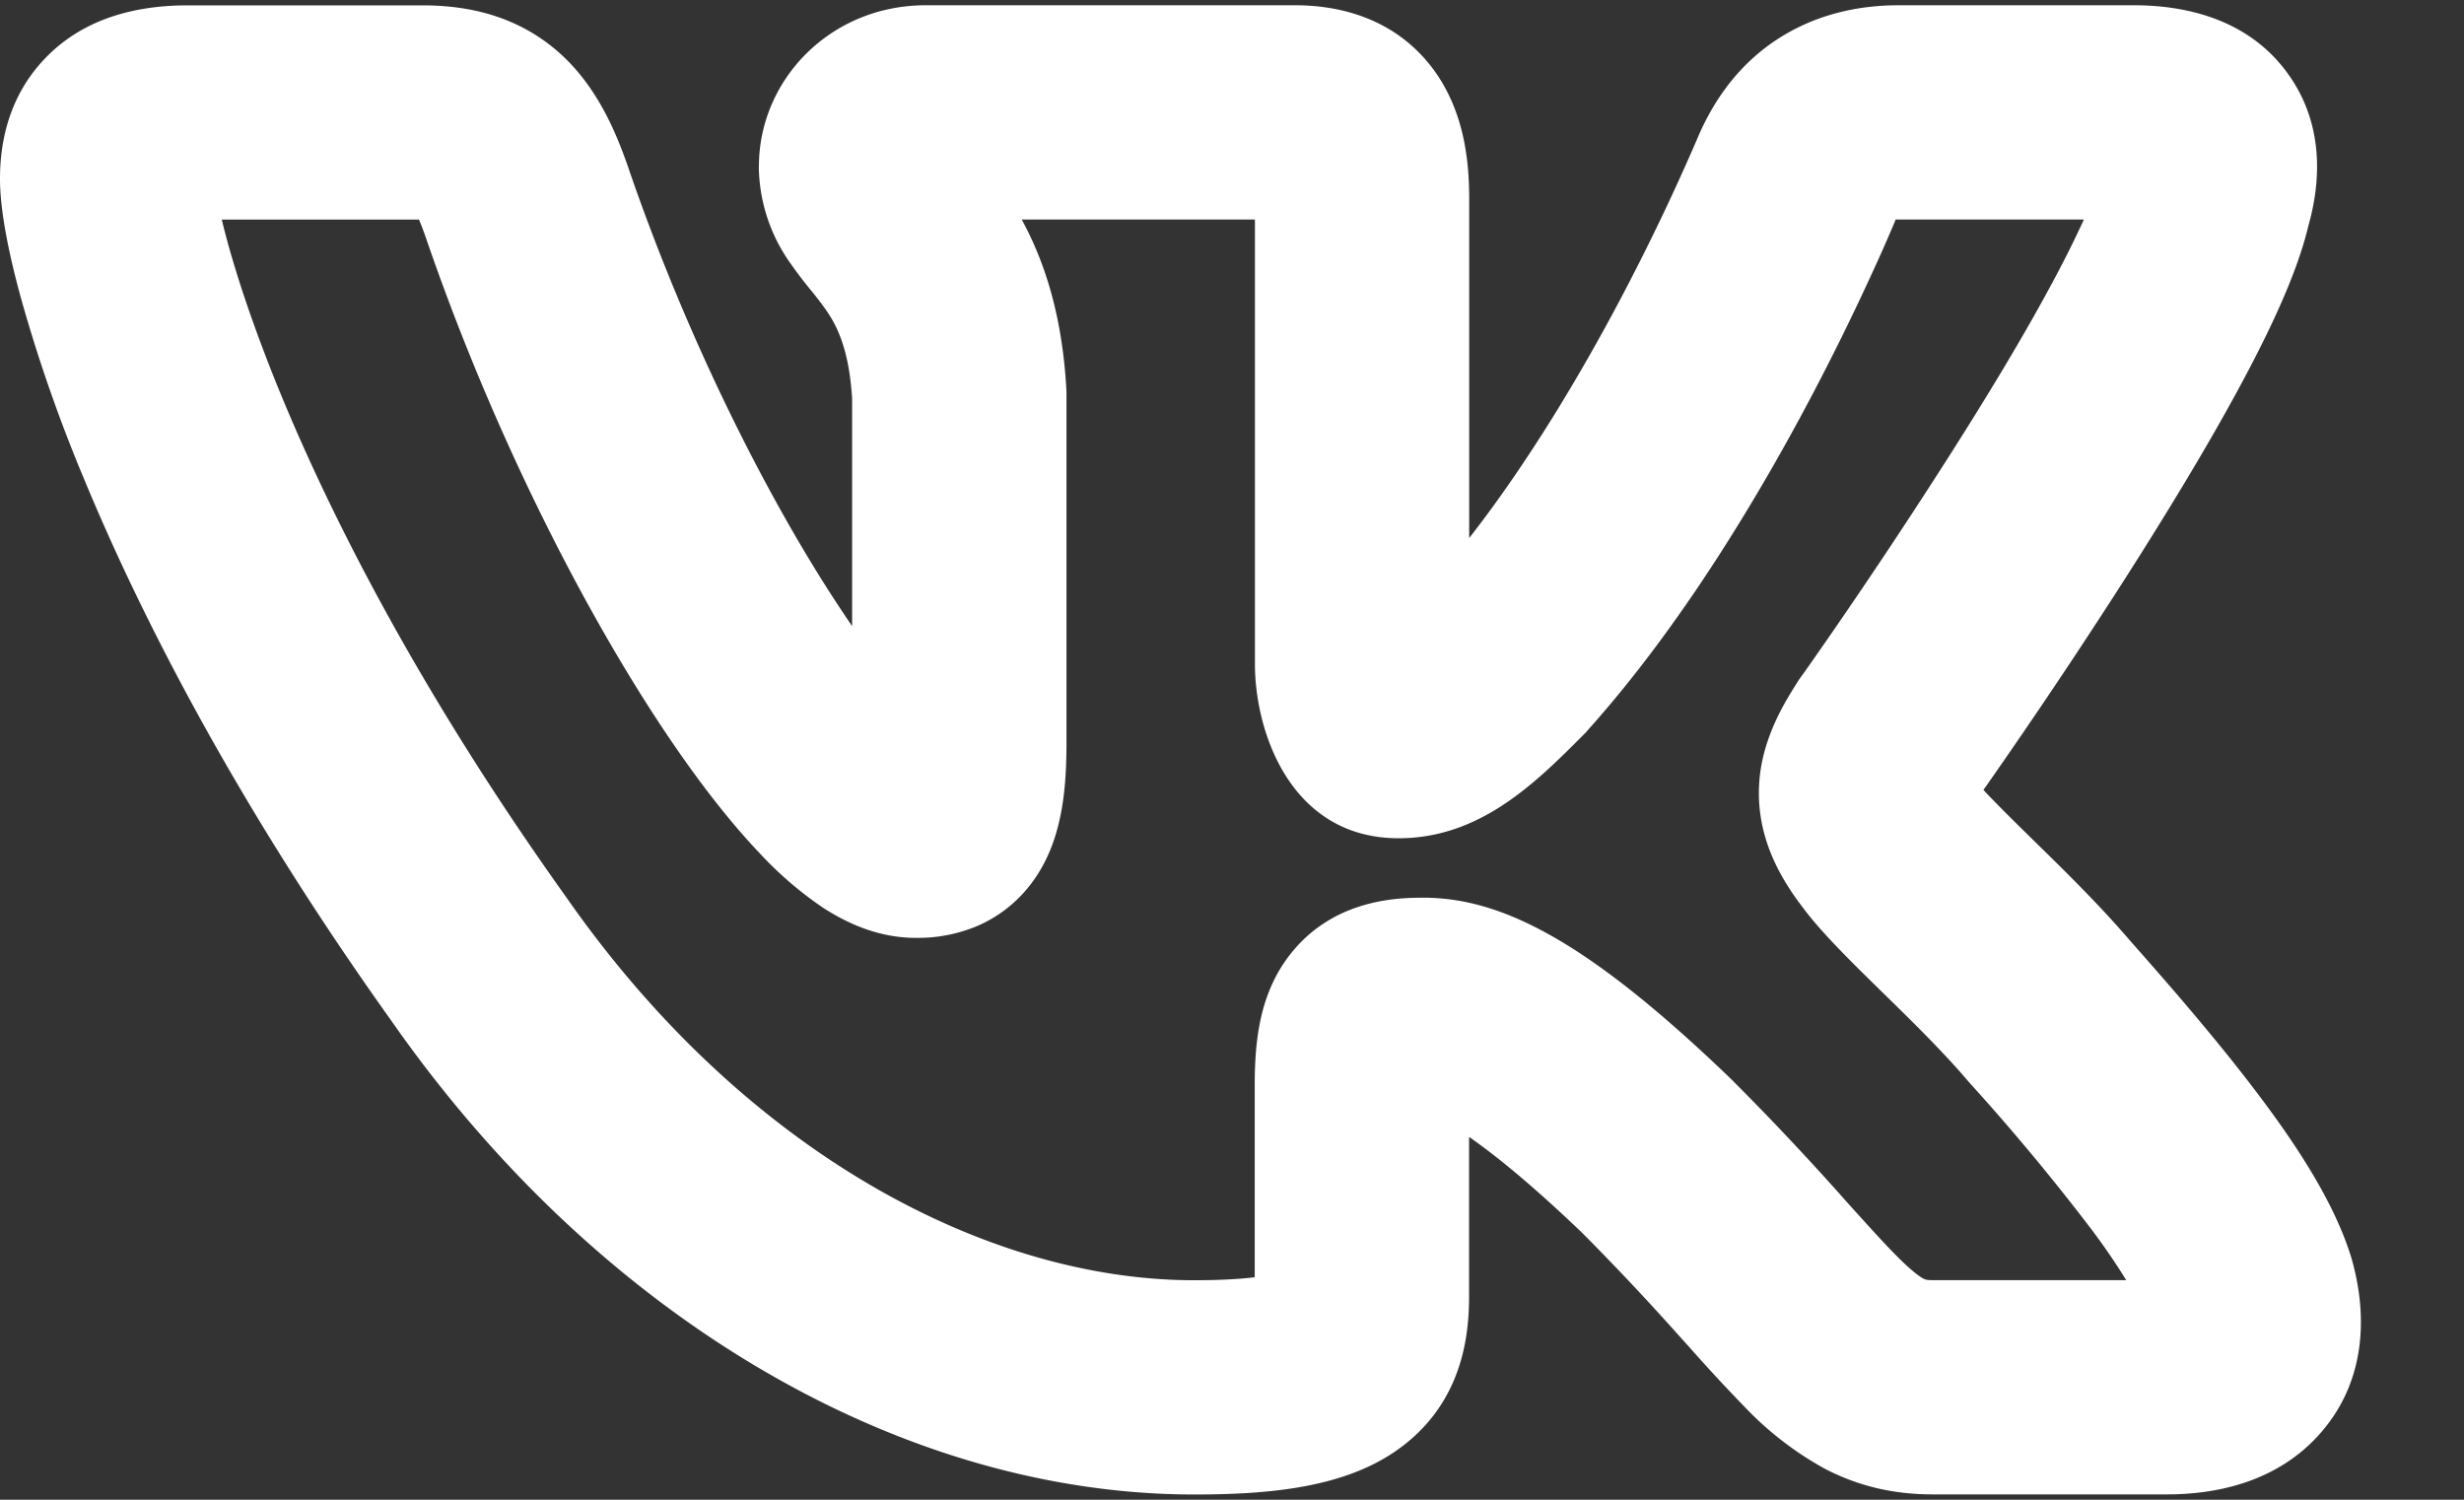 <svg width="23" height="14" fill="none" xmlns="http://www.w3.org/2000/svg"><rect width="100%" height="100%" fill="#333333" stroke="none"/><path fill-rule="evenodd" clip-rule="evenodd" d="M7.084 1.553c0-.806.665-1.504 1.558-1.504h3.446c.408 0 .931.116 1.289.595.3.404.337.886.337 1.211v3.168c.553-.709 1.042-1.531 1.418-2.243a21.04 21.04 0 0 0 .704-1.469l.008-.019.002-.003v-.001l.003-.008.004-.009c.112-.258.3-.579.634-.832.348-.262.77-.39 1.237-.39h2.193c.457 0 1.073.114 1.451.656.352.502.276 1.061.18 1.4-.11.469-.389 1.04-.669 1.555-.305.561-.68 1.173-1.037 1.733a56.79 56.79 0 0 1-1.278 1.91 1.51 1.51 0 0 1-.05.07 2.6 2.6 0 0 0 .095.1c.1.104.222.223.364.363l.006.006.005.005c.275.268.622.609.91.947.474.534.908 1.046 1.253 1.513.334.451.643.937.793 1.407l.004.012.004.013c.14.483.162 1.118-.28 1.63-.41.476-1 .581-1.439.581h-2.192c-.357 0-.69-.075-1.008-.242a3.065 3.065 0 0 1-.74-.571 16.1 16.1 0 0 1-.525-.567l-.126-.14a24.259 24.259 0 0 0-.868-.92c-.48-.46-.822-.734-1.057-.897v1.485c0 .356-.053 1.023-.703 1.46-.492.33-1.165.393-1.862.393-2.72 0-5.55-1.632-7.504-4.435-1.401-1.964-2.302-3.7-2.857-5.039a14.445 14.445 0 0 1-.593-1.7C.077 2.35 0 1.955 0 1.67 0 1.404.047.934.42.546.794.154 1.303.05 1.751.05h2.192c.433 0 .904.099 1.3.463.343.317.513.737.626 1.063v.001c.512 1.491 1.199 2.883 1.835 3.888.086.136.17.262.25.38V3.72c-.032-.514-.17-.727-.272-.866a3.914 3.914 0 0 0-.12-.154l-.003-.003-.003-.004a3.79 3.79 0 0 1-.17-.224 1.586 1.586 0 0 1-.303-.916Zm.854 5.67Zm.841-.422a.06.06 0 0 1 .01.005l-.01-.005Zm8.035-.485.001-.002.005-.008.022-.03.083-.118a54.376 54.376 0 0 0 1.232-1.842c.345-.54.692-1.108.965-1.612.142-.26.25-.48.33-.655h-1.756a.401.401 0 0 0-.005.01l-.011.027a14.426 14.426 0 0 1-.199.45 23.03 23.03 0 0 1-.581 1.18c-.491.928-1.21 2.131-2.08 3.101l-.017.02-.018.018c-.455.458-.972.97-1.73.97-1.002 0-1.341-.984-1.341-1.627V2.049H9.537c.21.385.378.887.417 1.588l.001.027v3.255c0 .344-.018.796-.224 1.167-.128.233-.325.43-.59.55a1.43 1.43 0 0 1-.593.119c-.378 0-.685-.163-.875-.288a3.416 3.416 0 0 1-.577-.497c-.353-.37-.722-.868-1.081-1.435-.722-1.141-1.476-2.675-2.037-4.308a2.467 2.467 0 0 0-.067-.177H2.07c.015.061.032.129.052.202.1.366.264.86.512 1.46.497 1.198 1.325 2.804 2.64 4.647l.007.01c1.67 2.396 3.94 3.582 5.866 3.582.252 0 .434-.012.565-.028v-1.791c0-.183.009-.381.046-.572.037-.192.114-.44.297-.666.404-.501.991-.514 1.231-.514.748 0 1.559.427 2.877 1.697l.006.006.007.007a26.046 26.046 0 0 1 1.09 1.161c.183.202.316.35.439.474.148.149.22.195.25.212h.003c.009.006.022.013.078.013h1.811a6.294 6.294 0 0 0-.31-.455 20.627 20.627 0 0 0-1.146-1.38l-.008-.01-.008-.008c-.22-.26-.505-.542-.797-.827l-.054-.053c-.234-.23-.526-.515-.696-.746-.219-.285-.446-.68-.405-1.186.032-.404.241-.736.338-.89l.017-.028.017-.026.018-.025ZM2 1.656Zm-.33.398ZM12.1 2.05h-.002Zm1.617 4.198v-.003Zm-2.012-4.54v.001Z" fill="#fff"/></svg>